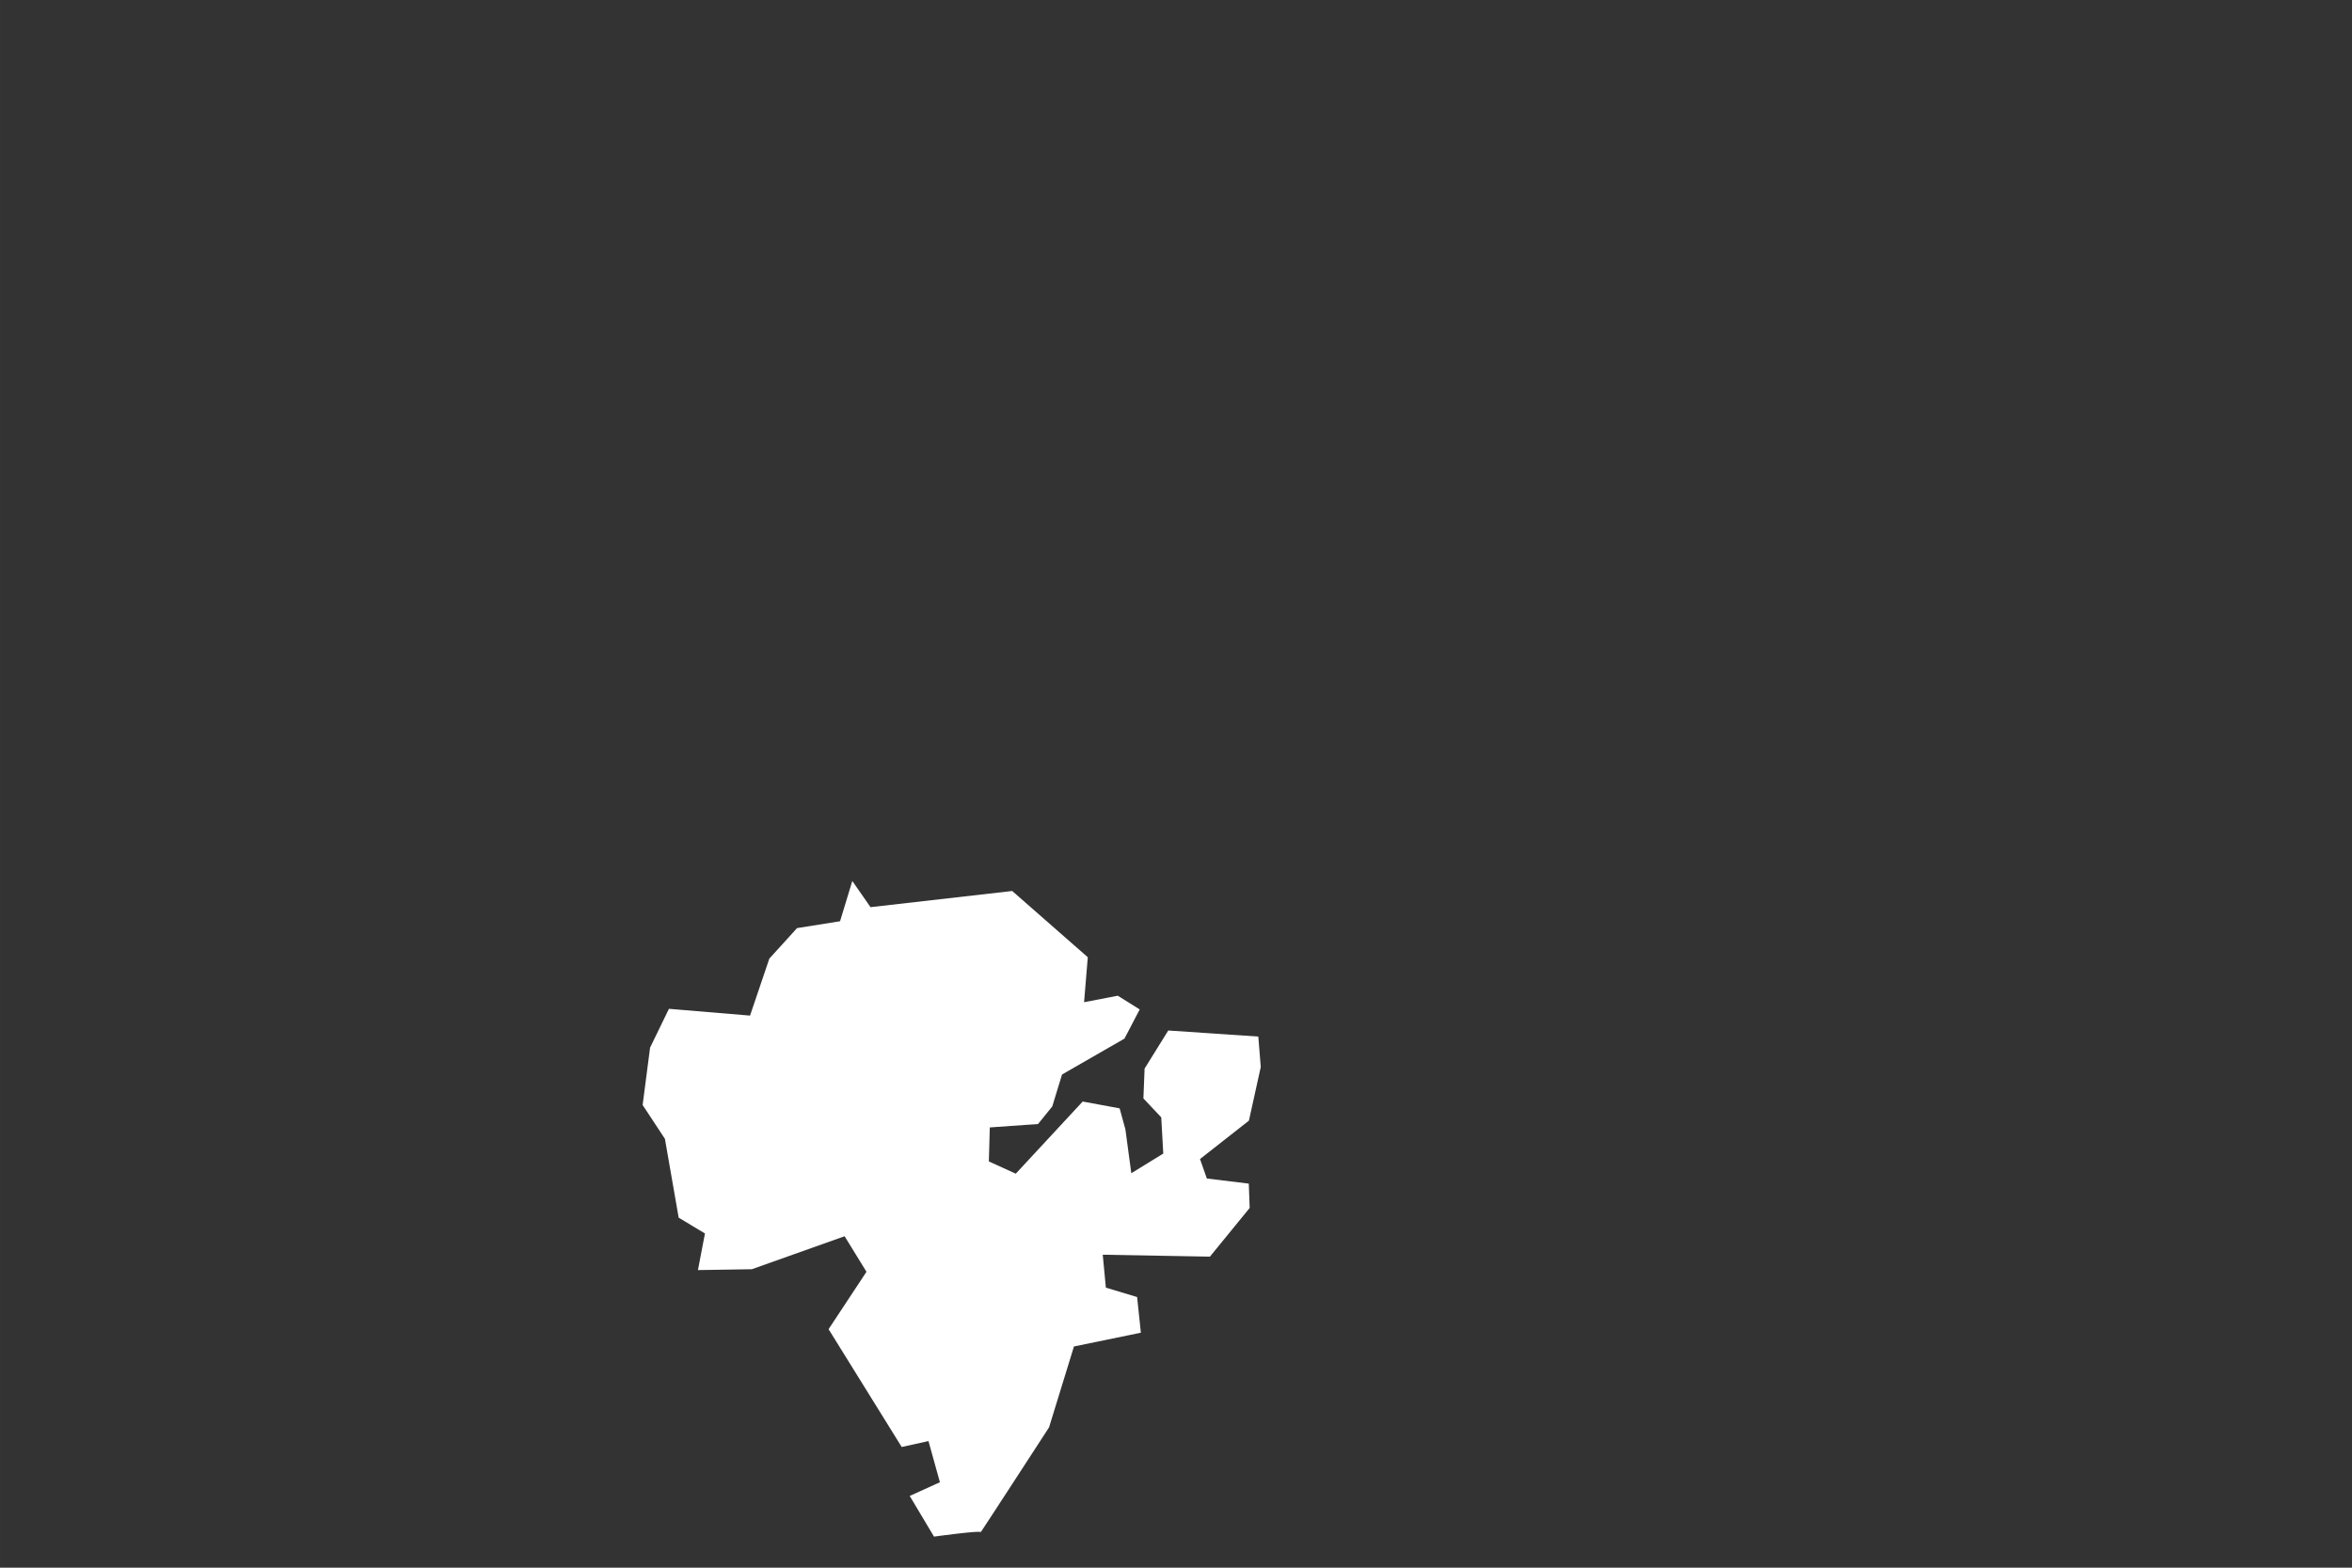 <?xml version="1.0" encoding="UTF-8" standalone="no"?>
<!-- Created with Inkscape (http://www.inkscape.org/) -->

<svg
   width="768"
   height="512"
   viewBox="0 0 203.2 135.467"
   version="1.1"
   id="svg1"
   inkscape:version="1.4 (e7c3feb100, 2024-10-09)"
   sodipodi:docname="yellow_mask.svg"
   xmlns:inkscape="http://www.inkscape.org/namespaces/inkscape"
   xmlns:sodipodi="http://sodipodi.sourceforge.net/DTD/sodipodi-0.dtd"
   xmlns="http://www.w3.org/2000/svg"
   xmlns:svg="http://www.w3.org/2000/svg">
  <rect x="0" y="0" width="203.2" height="135.467" fill="#333333" stroke="none"/>
  <sodipodi:namedview
     id="namedview1"
     pagecolor="#ffffff"
     bordercolor="#000000"
     borderopacity="0.25"
     inkscape:showpageshadow="2"
     inkscape:pageopacity="0.0"
     inkscape:pagecheckerboard="0"
     inkscape:deskcolor="#d1d1d1"
     inkscape:document-units="mm"
     showgrid="true"
     inkscape:zoom="2.16"
     inkscape:cx="323.61111"
     inkscape:cy="185.18519"
     inkscape:window-width="1920"
     inkscape:window-height="1010"
     inkscape:window-x="0"
     inkscape:window-y="0"
     inkscape:window-maximized="1"
     inkscape:current-layer="layer4">
    <inkscape:grid
       id="grid10"
       units="px"
       originx="0"
       originy="0"
       spacingx="2.117"
       spacingy="2.117"
       empcolor="#0099e5"
       empopacity="0.302"
       color="#0099e5"
       opacity="0.149"
       empspacing="4"
       enabled="true"
       visible="true" />
  </sodipodi:namedview>
  <defs
     id="defs1" />
  <g
     inkscape:groupmode="layer"
     id="layer2"
     inkscape:label="world" />
  <g
     inkscape:groupmode="layer"
     id="layer3"
     inkscape:label="country1" />
  <g
     inkscape:groupmode="layer"
     id="layer4"
     inkscape:label="country2">
    <path
       style="opacity:1;fill:#ffffff;stroke-width:0.265;fill-opacity:1"
       d="m 100.932,89.048 -2.045,3.29 -0.103,2.579 1.542,1.637 0.174,3.127 -2.761,1.701 -0.51,-3.785 -0.499,-1.822 -3.192,-0.589 -5.781,6.234 -2.325,-1.058 0.081,-2.939 4.169,-0.295 1.229,-1.519 0.842,-2.758 5.394,-3.102 1.318,-2.523 -1.898,-1.185 -2.908,0.563 0.32,-3.888 -6.53,-5.724 -12.241,1.398 -1.574,-2.264 -1.057,3.48 -3.717,0.594 -2.394,2.635 -1.667,4.925 -7.007,-0.586 -1.629,3.354 -0.644,4.955 1.926,2.927 1.188,6.812 2.271,1.363 -0.606,3.165 4.656,-0.074 8.014,-2.85 1.89,3.071 -3.274,4.961 6.319,10.18 2.311,-0.512 0.988,3.558 -2.608,1.183 2.099,3.516 c 0,0 4.124,-0.567 4.031,-0.38 -0.094,0.187 5.907,-9.06 5.907,-9.06 l 2.152,-6.991 5.781,-1.191 -0.325,-3.081 -2.699,-0.812 -0.269,-2.845 9.259,0.166 3.434,-4.208 -0.076,-2.102 -3.624,-0.441 -0.591,-1.683 4.226,-3.317 1.023,-4.637 -0.212,-2.63 z"
       id="path18"
       sodipodi:nodetypes="cccccccccccccccccccccccccccccccccccccccccccsccccccccccccccc" />
  </g>
  <g
     inkscape:groupmode="layer"
     id="layer5"
     inkscape:label="country3" />
  <g
     inkscape:groupmode="layer"
     id="layer7"
     inkscape:label="country5" />
  <g
     inkscape:groupmode="layer"
     id="layer8"
     inkscape:label="country6" />
  <g
     inkscape:groupmode="layer"
     id="layer9"
     inkscape:label="country7" />
</svg>
